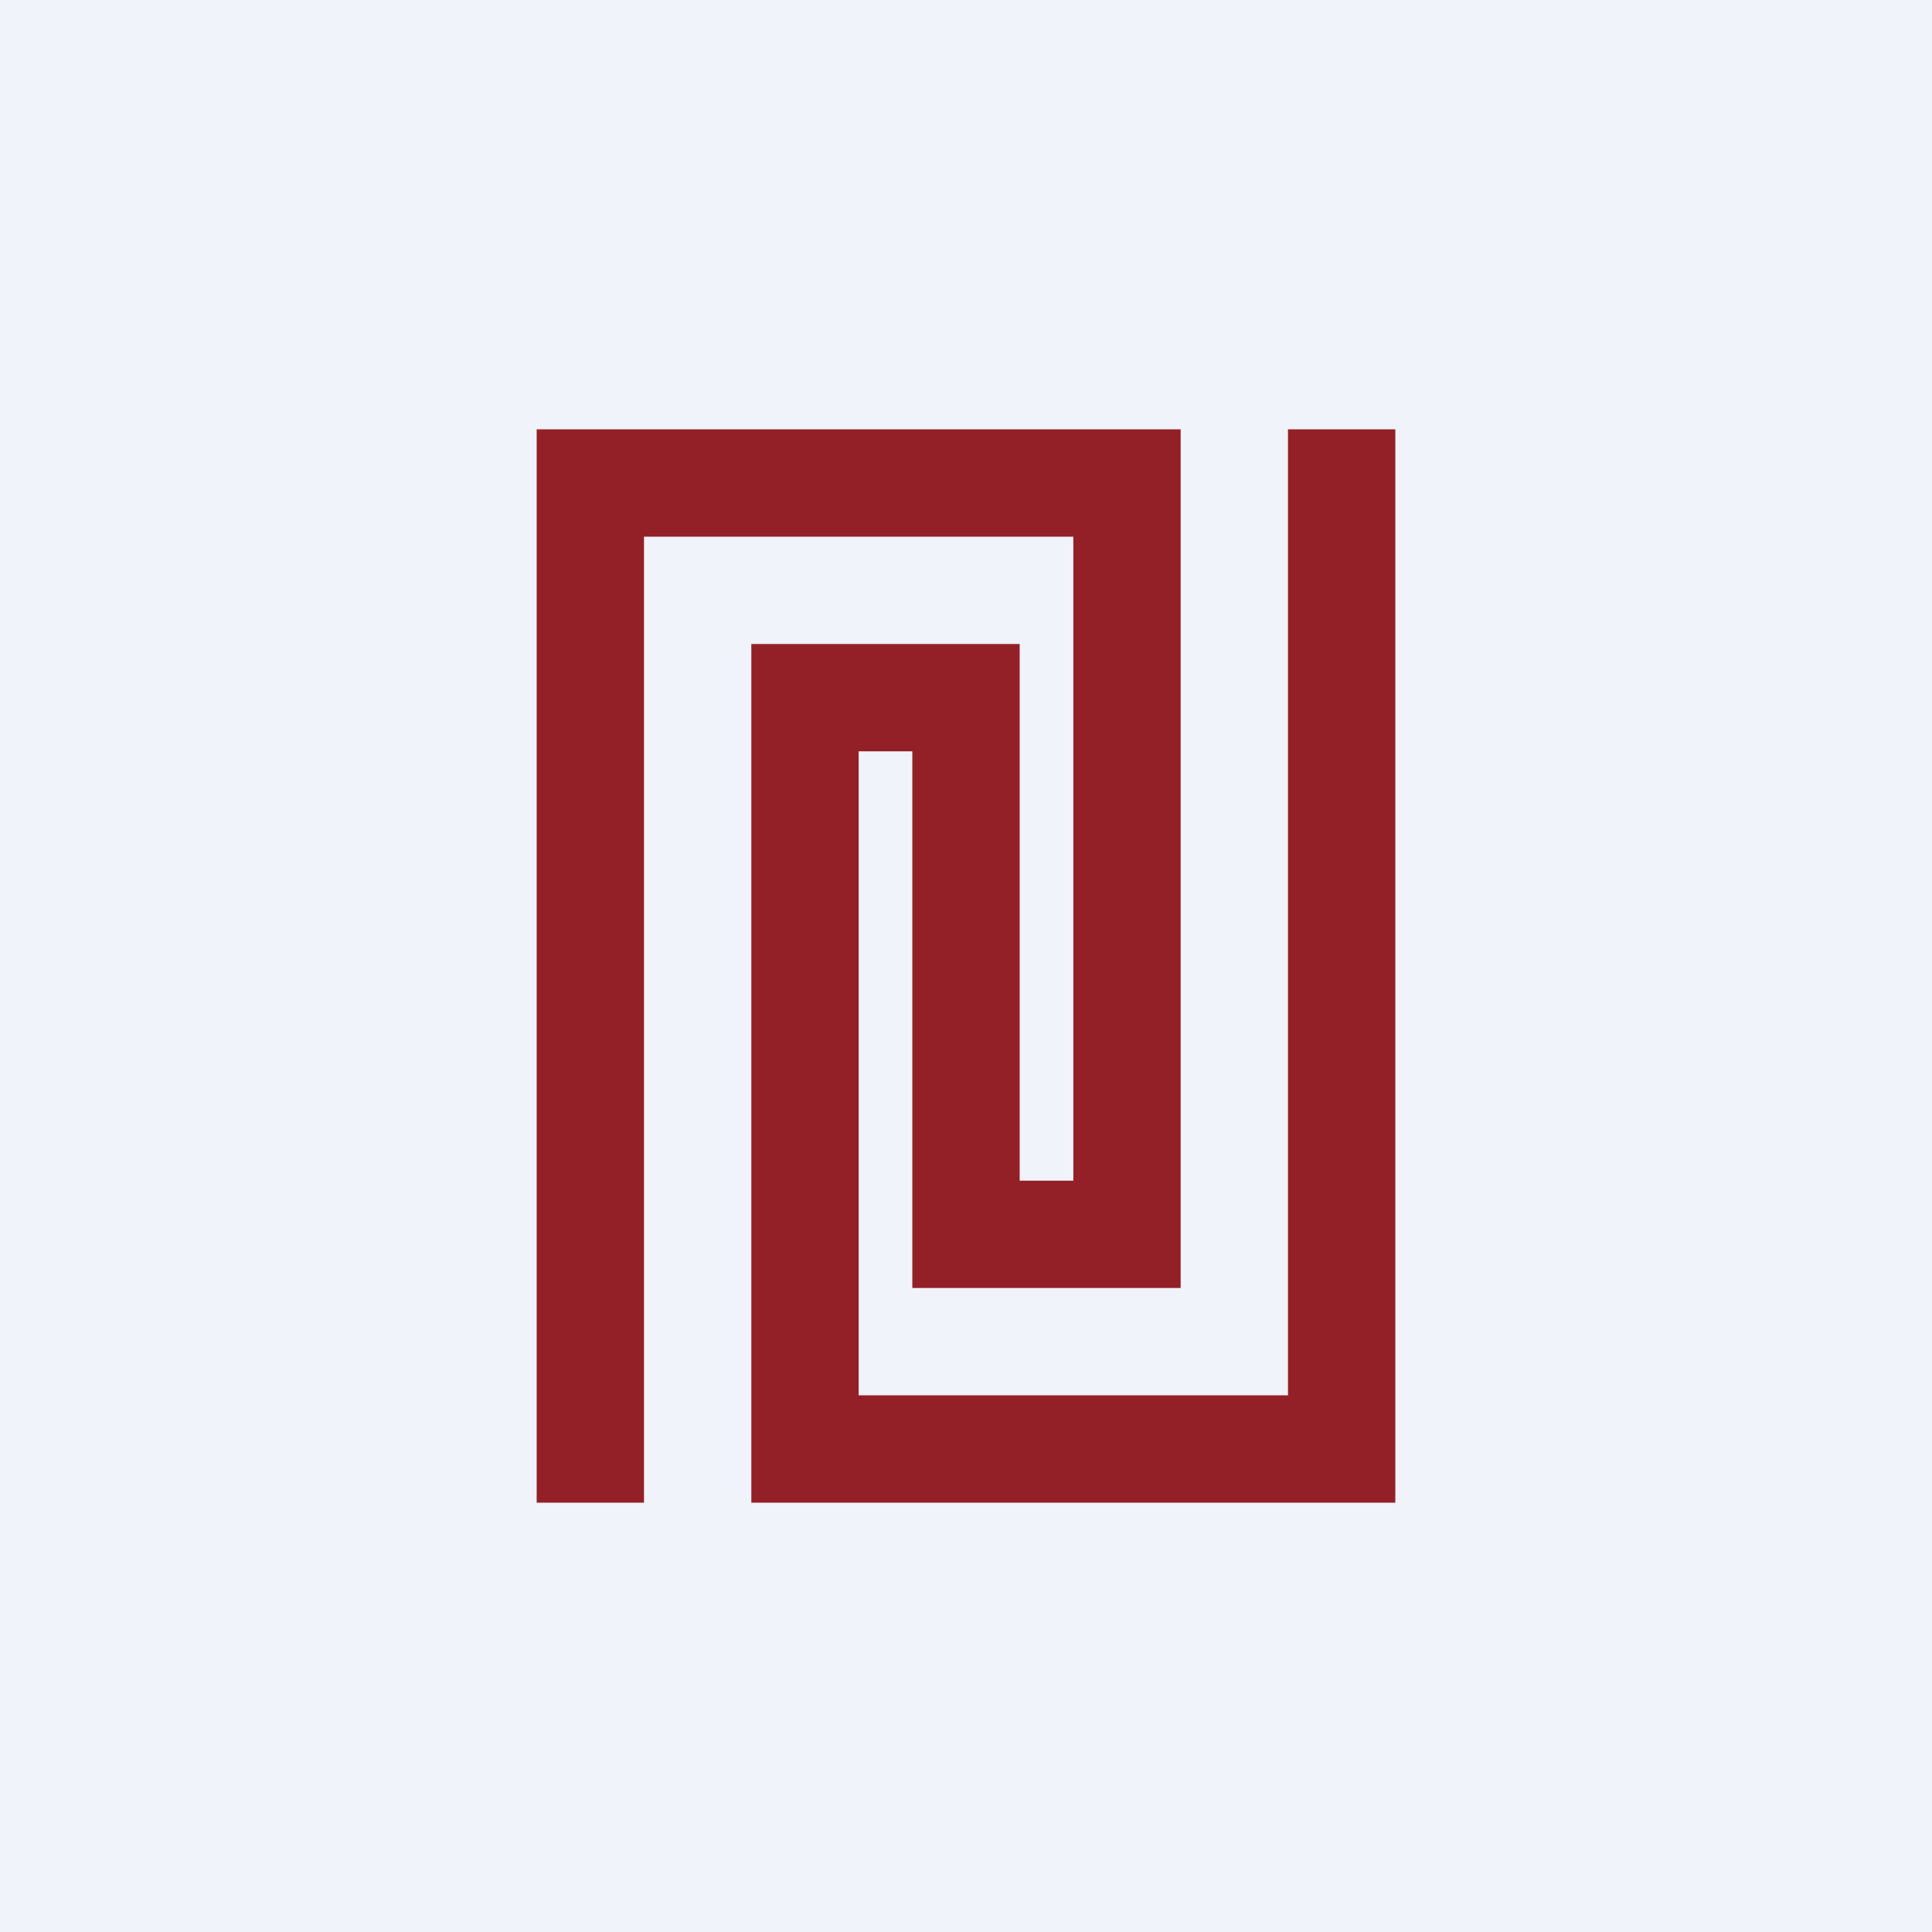 <!-- by TradingView --><svg width="18" height="18" viewBox="0 0 18 18" xmlns="http://www.w3.org/2000/svg"><path fill="#F0F3FA" d="M0 0h18v18H0z"/><path d="M5 4v10h1V5h4v6h-.5V6H7v8h6V4h-1v9H8V7h.5v5H11V4H5Z" fill="#942027"/></svg>